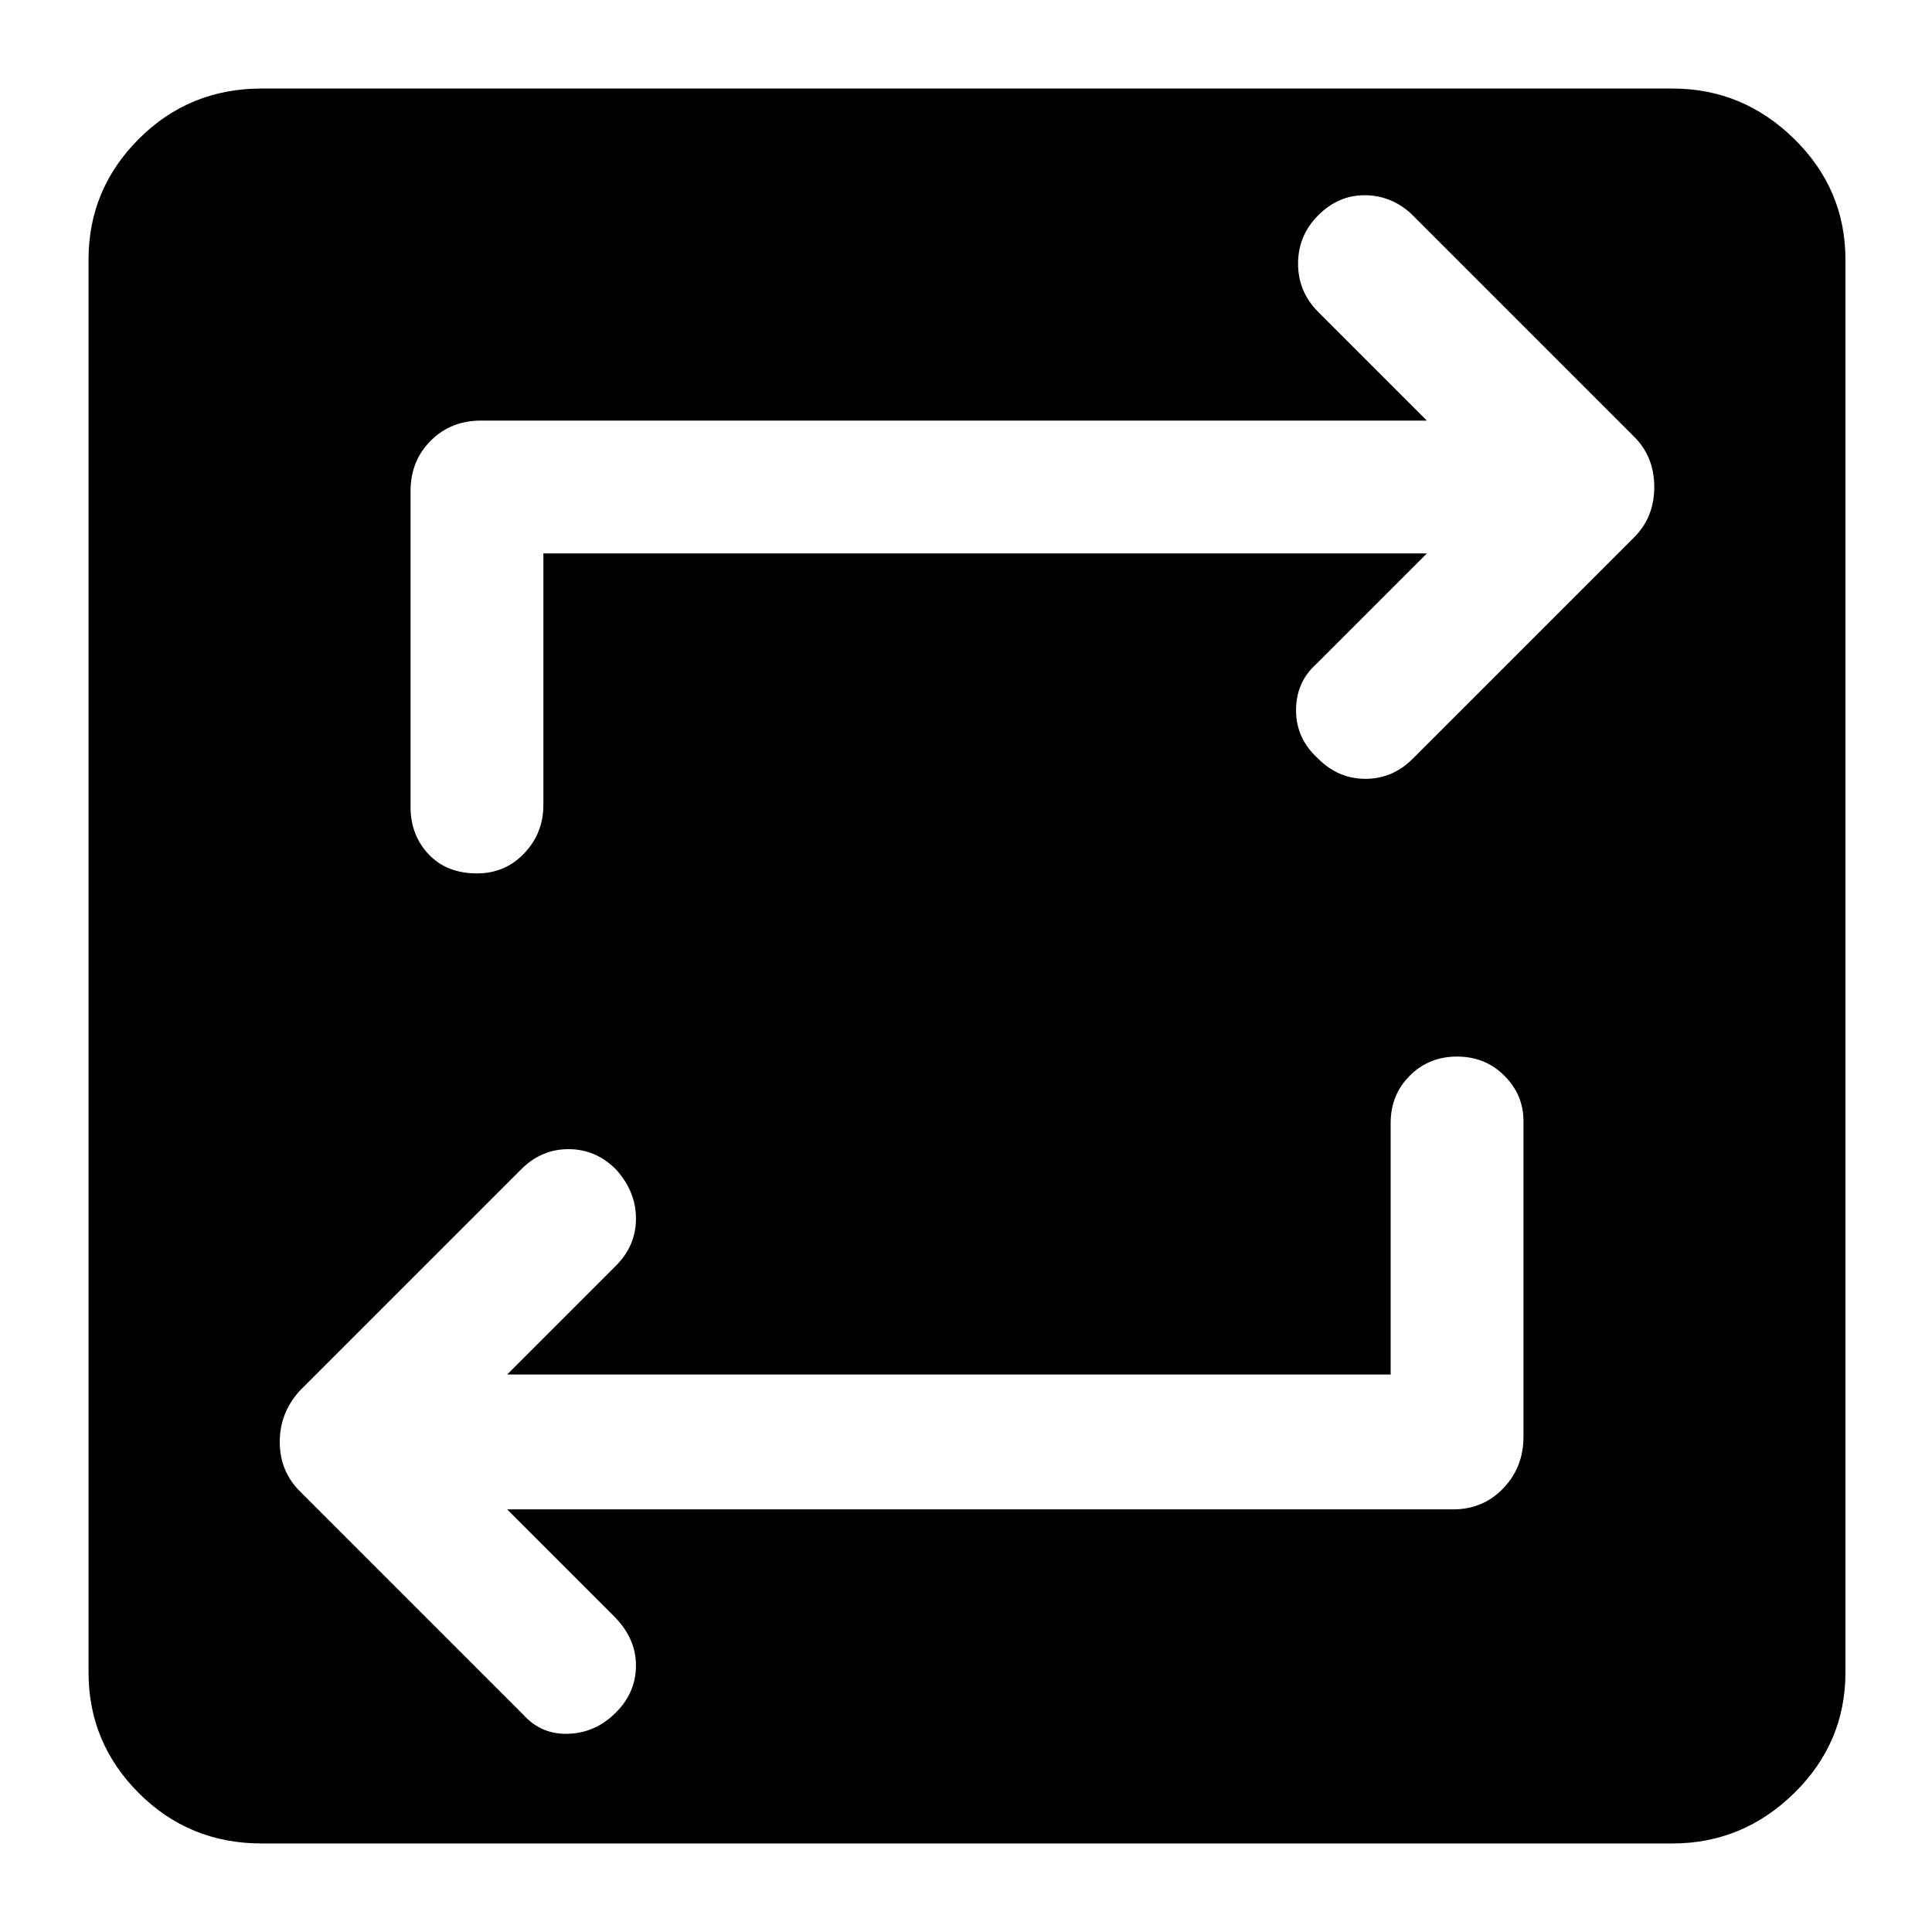 <svg xmlns="http://www.w3.org/2000/svg" height="40" width="40"><path d="M5.417 38.167q-1.5 0-2.542-1.042-1.042-1.042-1.042-2.5V5.375q0-1.458 1.042-2.5t2.542-1.042h29.208q1.458 0 2.521 1.042 1.062 1.042 1.062 2.5v29.25q0 1.458-1.062 2.5-1.063 1.042-2.521 1.042Zm23.375-9.709H10.5l2.25-2.25q.417-.416.417-.979 0-.562-.417-1.021-.417-.416-.979-.416-.563 0-.979.416l-4.584 4.584q-.416.458-.416 1.062 0 .604.416 1.021l4.625 4.625q.375.417.938.396.562-.021.979-.438.417-.416.417-.979 0-.562-.459-1.021L10.5 31.25h19.583q.625 0 1.042-.438.417-.437.417-1.062v-6.542q0-.541-.396-.937t-.979-.396q-.584 0-.979.396-.396.396-.396.979Zm-17.542-17h18.292L27.25 13.75q-.417.375-.417.958 0 .584.459 1 .416.417.979.417.562 0 .979-.417l4.583-4.583q.417-.417.417-1.042t-.417-1.041l-4.625-4.625q-.416-.375-.958-.375t-.958.416q-.417.417-.417 1 0 .584.417 1l2.25 2.25H9.958q-.625 0-1.041.417-.417.417-.417 1.042v6.541q0 .584.375.98.375.395 1 .395.583 0 .979-.416.396-.417.396-1Z"/></svg>